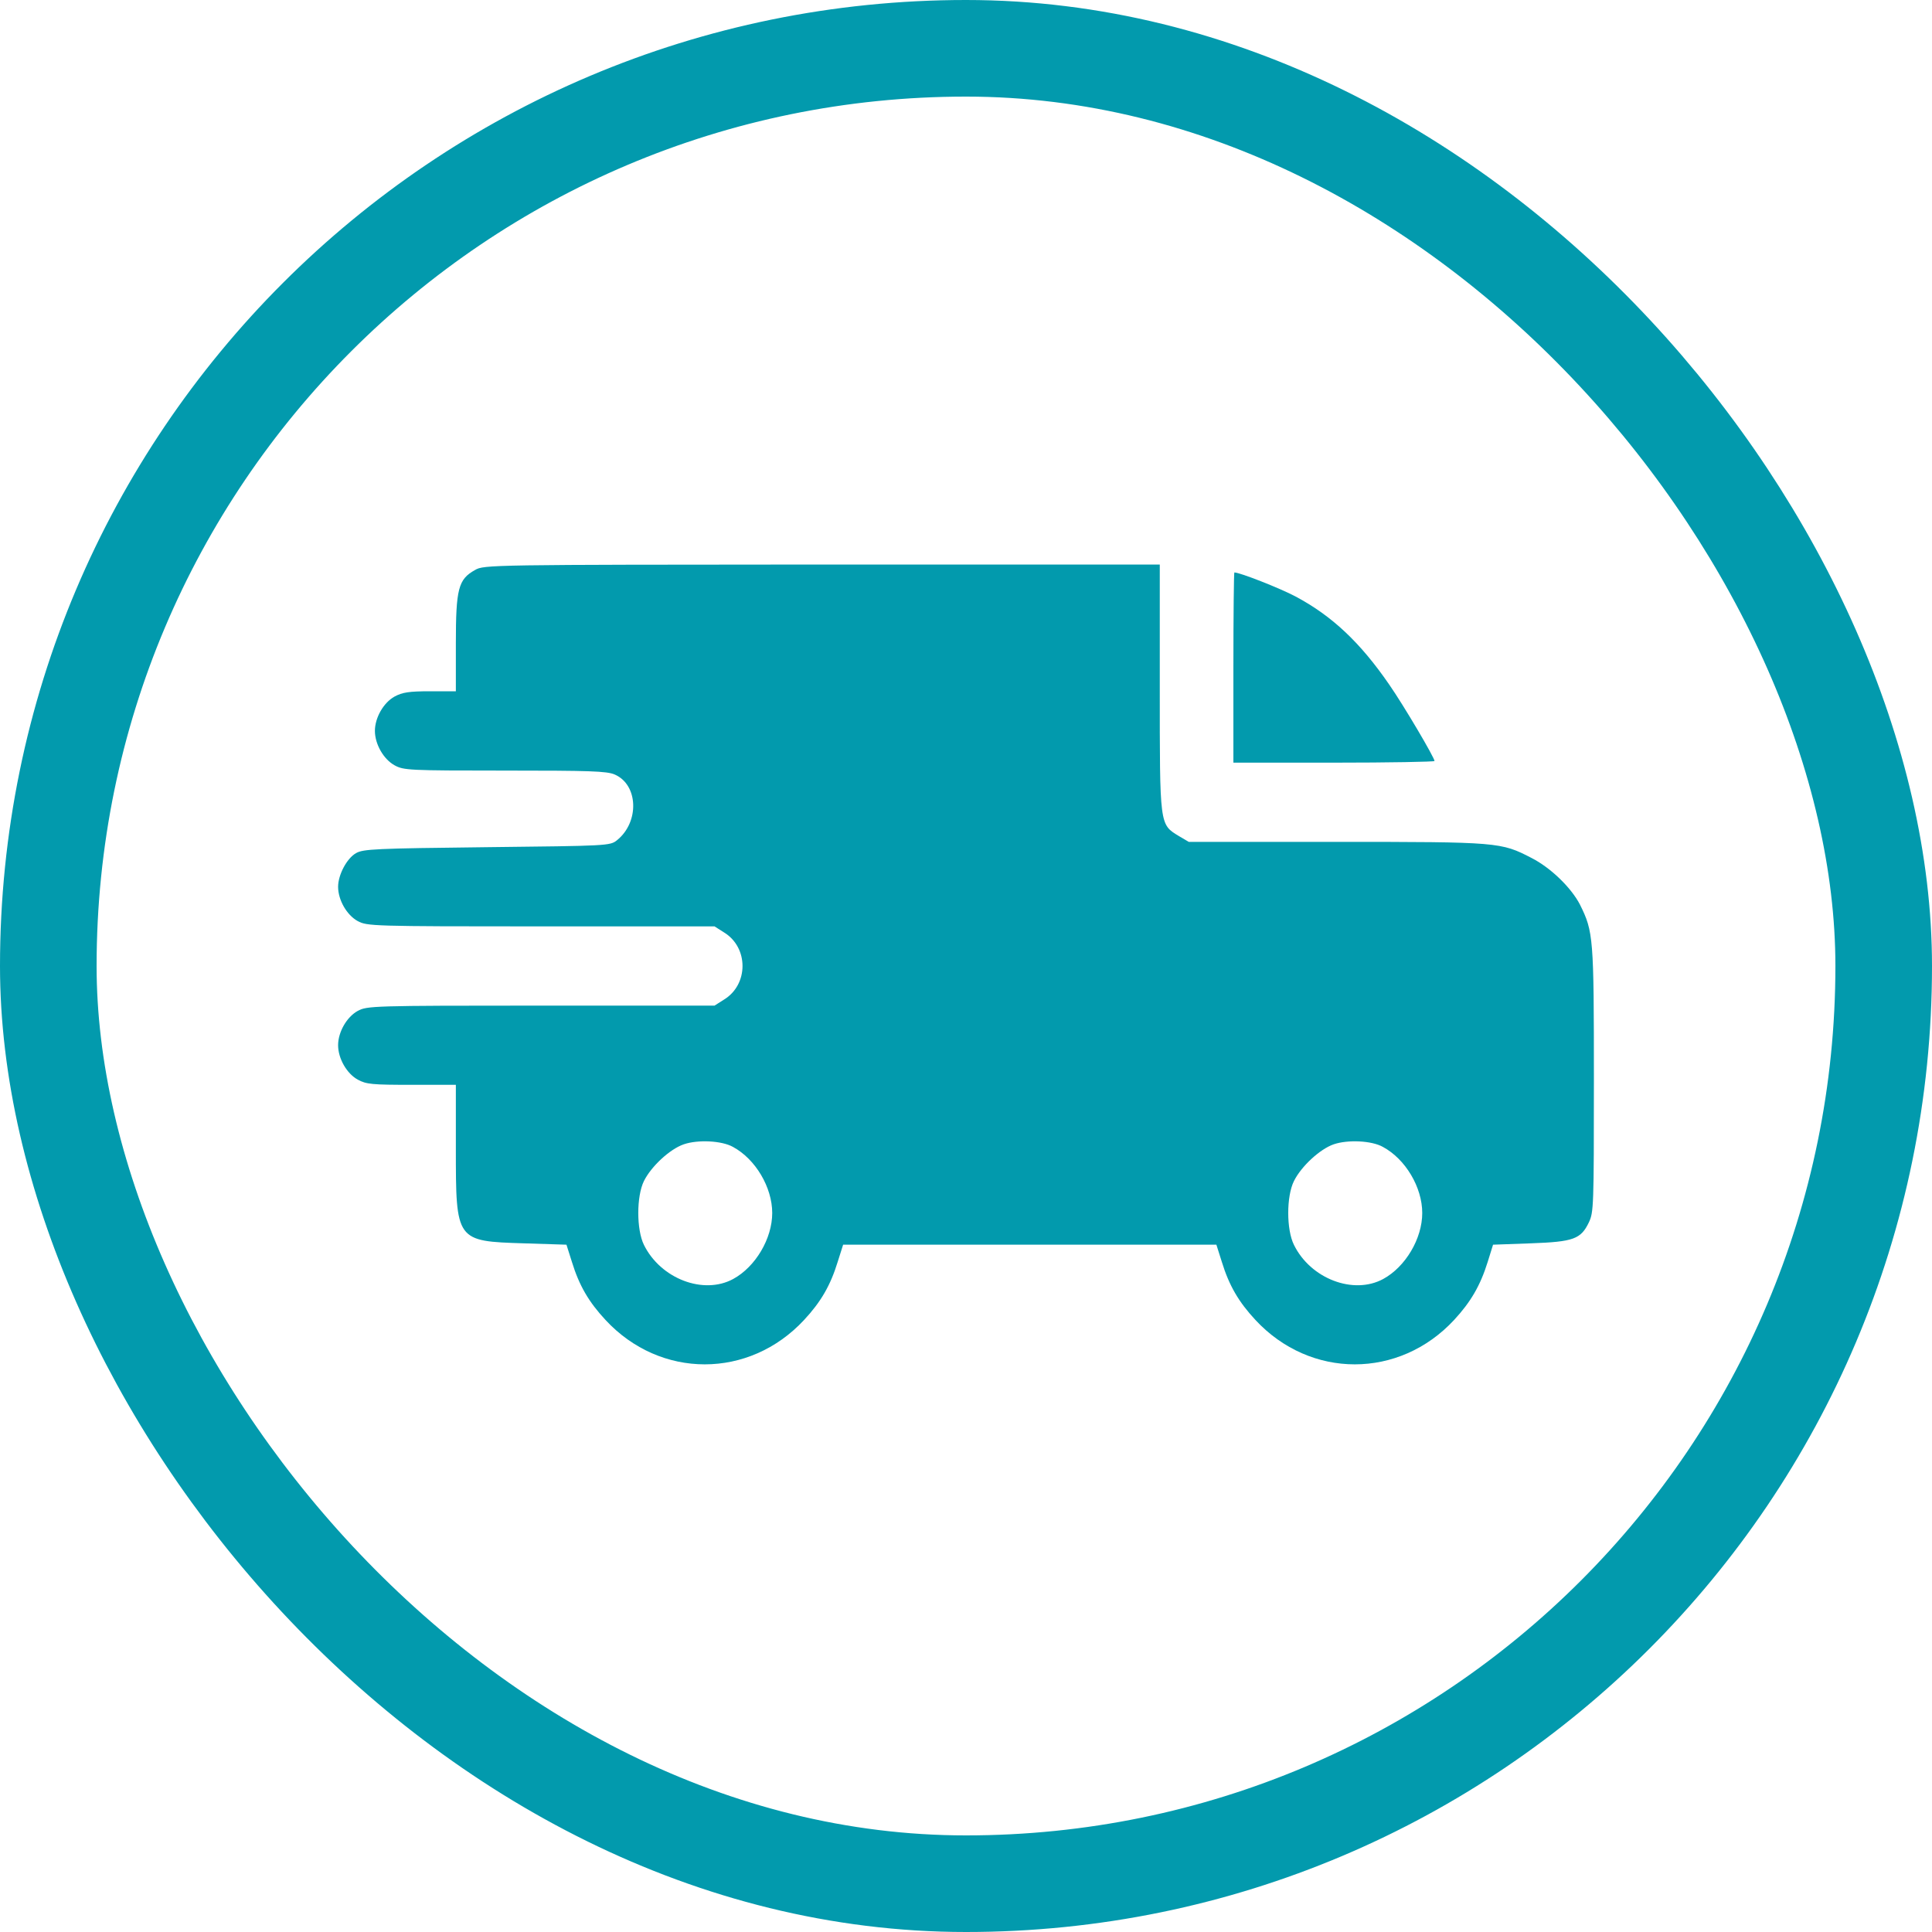 <svg width="20" height="20" viewBox="0 0 20 20" fill="none" xmlns="http://www.w3.org/2000/svg">
<g clip-path="url(#clip0_4437_27411)">
<path d="M4.917 5.901C4.744 5.997 4.719 6.095 4.719 6.664V7.156H4.452C4.234 7.156 4.165 7.167 4.084 7.211C3.97 7.274 3.881 7.43 3.881 7.566C3.881 7.703 3.97 7.859 4.084 7.922C4.178 7.974 4.231 7.977 5.224 7.977C6.1 7.977 6.283 7.982 6.364 8.018C6.608 8.124 6.621 8.51 6.387 8.698C6.316 8.756 6.285 8.756 5.041 8.77C3.883 8.783 3.759 8.789 3.685 8.832C3.589 8.887 3.5 9.057 3.5 9.18C3.5 9.316 3.589 9.472 3.703 9.535C3.8 9.587 3.85 9.59 5.6 9.59H7.397L7.496 9.653C7.75 9.809 7.75 10.191 7.496 10.347L7.397 10.41H5.6C3.85 10.41 3.8 10.413 3.703 10.465C3.589 10.528 3.5 10.684 3.5 10.82C3.5 10.957 3.589 11.113 3.703 11.176C3.792 11.225 3.853 11.23 4.262 11.23H4.719V11.887C4.719 12.849 4.719 12.849 5.425 12.871L5.864 12.885L5.92 13.062C5.996 13.309 6.095 13.478 6.268 13.664C6.836 14.277 7.755 14.277 8.324 13.664C8.497 13.478 8.596 13.309 8.672 13.062L8.728 12.885H10.66H12.592L12.648 13.062C12.724 13.309 12.823 13.478 12.996 13.664C13.565 14.277 14.484 14.277 15.053 13.664C15.225 13.478 15.324 13.309 15.401 13.062L15.456 12.885L15.845 12.871C16.292 12.855 16.365 12.827 16.449 12.652C16.497 12.548 16.5 12.494 16.5 11.181C16.5 9.699 16.495 9.645 16.355 9.363C16.264 9.188 16.053 8.983 15.855 8.882C15.538 8.718 15.517 8.715 13.836 8.715H12.306L12.204 8.655C12.003 8.532 12.006 8.556 12.006 7.115V5.844H8.51C5.077 5.846 5.008 5.846 4.917 5.901ZM7.588 11.873C7.821 11.999 7.994 12.291 7.994 12.557C7.994 12.822 7.821 13.114 7.59 13.24C7.283 13.407 6.839 13.238 6.666 12.887C6.588 12.729 6.588 12.384 6.666 12.226C6.742 12.073 6.935 11.895 7.078 11.846C7.222 11.796 7.471 11.807 7.588 11.873ZM14.316 11.873C14.55 11.999 14.723 12.291 14.723 12.557C14.723 12.822 14.55 13.114 14.319 13.24C14.012 13.407 13.567 13.238 13.395 12.887C13.316 12.729 13.316 12.384 13.395 12.226C13.471 12.073 13.664 11.895 13.806 11.846C13.951 11.796 14.2 11.807 14.316 11.873Z" fill="#029AAD"/>
<path d="M12.768 6.91V7.895H13.809C14.382 7.895 14.85 7.886 14.85 7.878C14.85 7.843 14.532 7.304 14.382 7.088C14.083 6.653 13.791 6.377 13.412 6.175C13.252 6.09 12.836 5.926 12.778 5.926C12.773 5.926 12.768 6.369 12.768 6.91Z" fill="#029AAD"/>
</g>
<rect x="0.5" y="0.5" width="19" height="19" rx="9.5" stroke="#029AAD"/>
<defs>
<clipPath id="clip0_4437_27411">
<rect width="13" height="14" fill="white" transform="translate(3.5 3)"/>
</clipPath>
</defs>
</svg>
